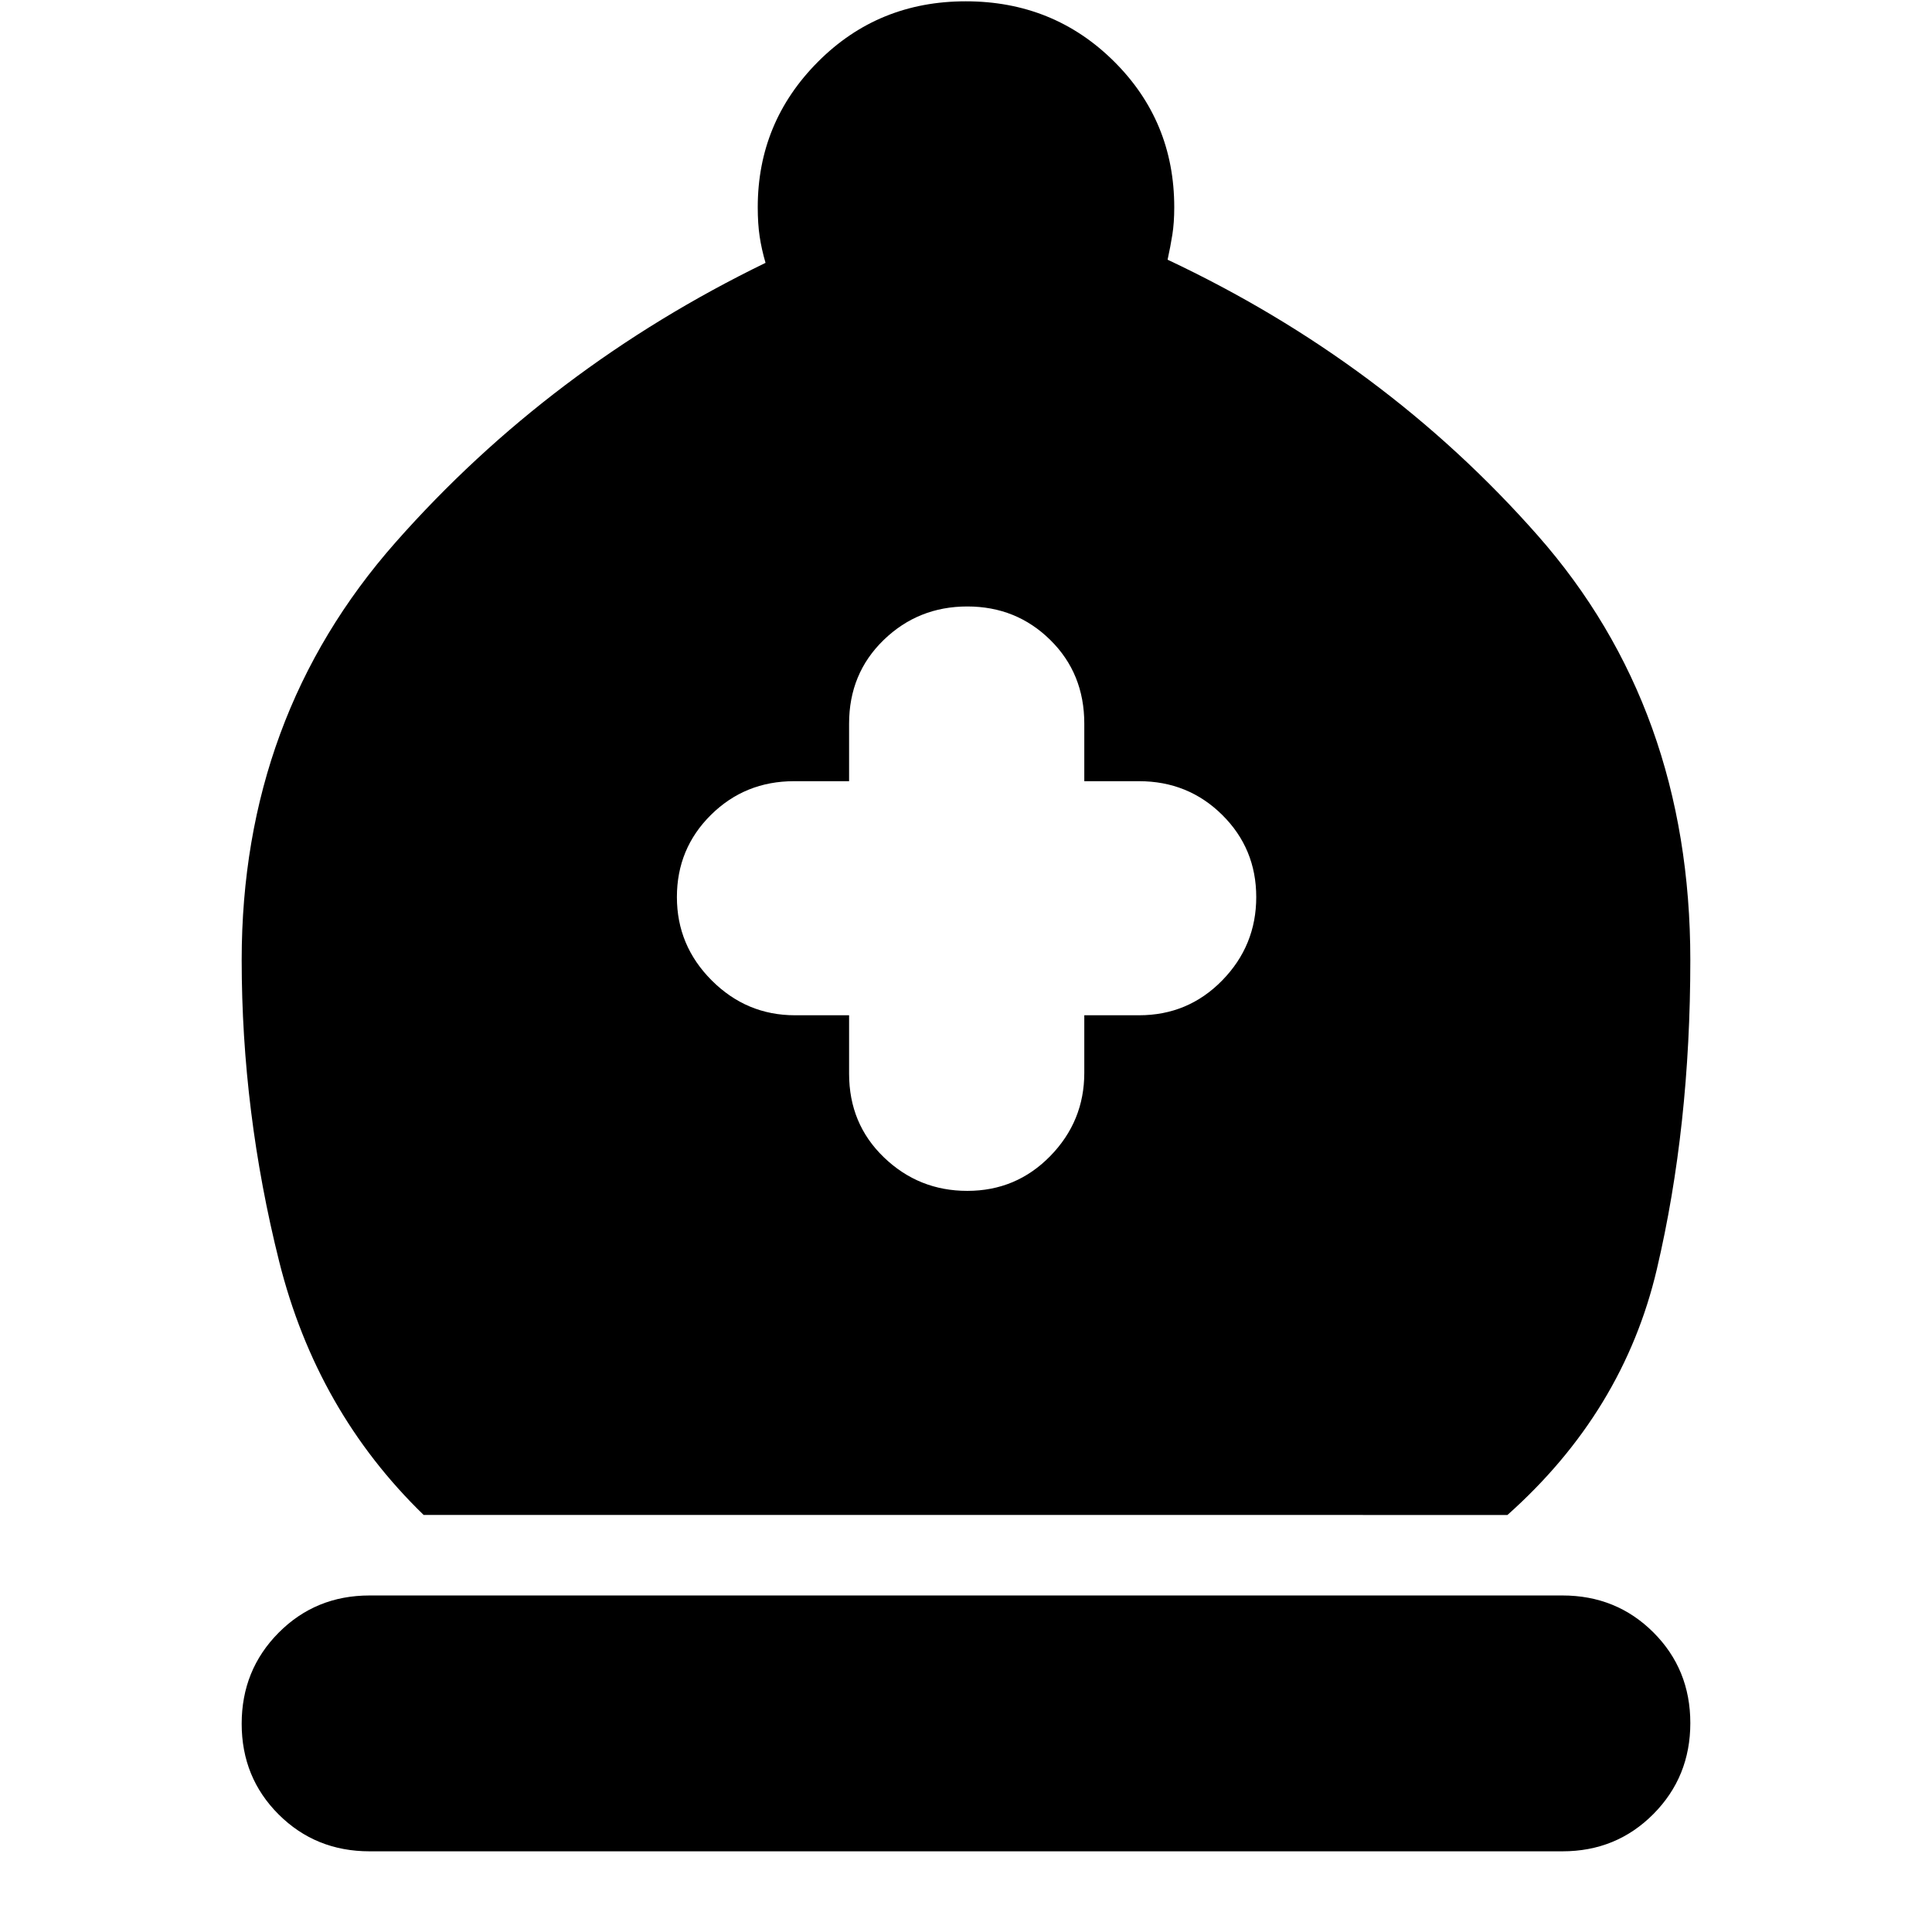 <svg xmlns="http://www.w3.org/2000/svg" height="24" viewBox="0 -960 960 960" width="24"><path d="M210.52-207.22q-53.17-51.56-71.8-125.95-18.63-74.39-18.63-149.79 0-120.95 76.56-207.65 76.57-86.69 183.74-138.78-2-6.87-2.93-13.16-.94-6.29-.94-14.45 0-42.26 29.93-72.3 29.93-30.05 73.43-30.05 43.51 0 73.56 29.76 30.04 29.76 30.04 72.59 0 7.71-.94 13.59-.93 5.87-2.37 12.45Q688.09-780.13 764-694.02q75.91 86.11 75.91 211.06 0 82.79-16.63 153.61-16.63 70.83-74.24 122.13H210.52ZM183.65-40.09q-26.81 0-45.19-18.32-18.37-18.32-18.37-45.07 0-26.74 18.37-45.24 18.38-18.5 45.19-18.5h592.7q26.81 0 45.19 18.33 18.37 18.32 18.37 45.06 0 26.74-18.37 45.24-18.38 18.5-45.19 18.5h-592.7Zm238.26-415.43v29.04q0 24.93 17.31 41.57 17.31 16.65 41.42 16.65 24.34 0 41.24-17.31 16.9-17.31 16.9-41.34v-28.61H566q24.38 0 41.3-17.31 16.92-17.31 16.92-41.41 0-24.11-16.92-40.85-16.92-16.74-41.3-16.74h-27.22v-28.6q0-24.93-16.9-41.58-16.89-16.64-41.23-16.64-24.35 0-41.54 16.64-17.2 16.65-17.2 41.58v28.6h-27.34q-24.38 0-41.3 16.74-16.92 16.74-16.92 40.85 0 24.1 17.31 41.41 17.31 17.31 41.34 17.31h26.91Z"/></svg>